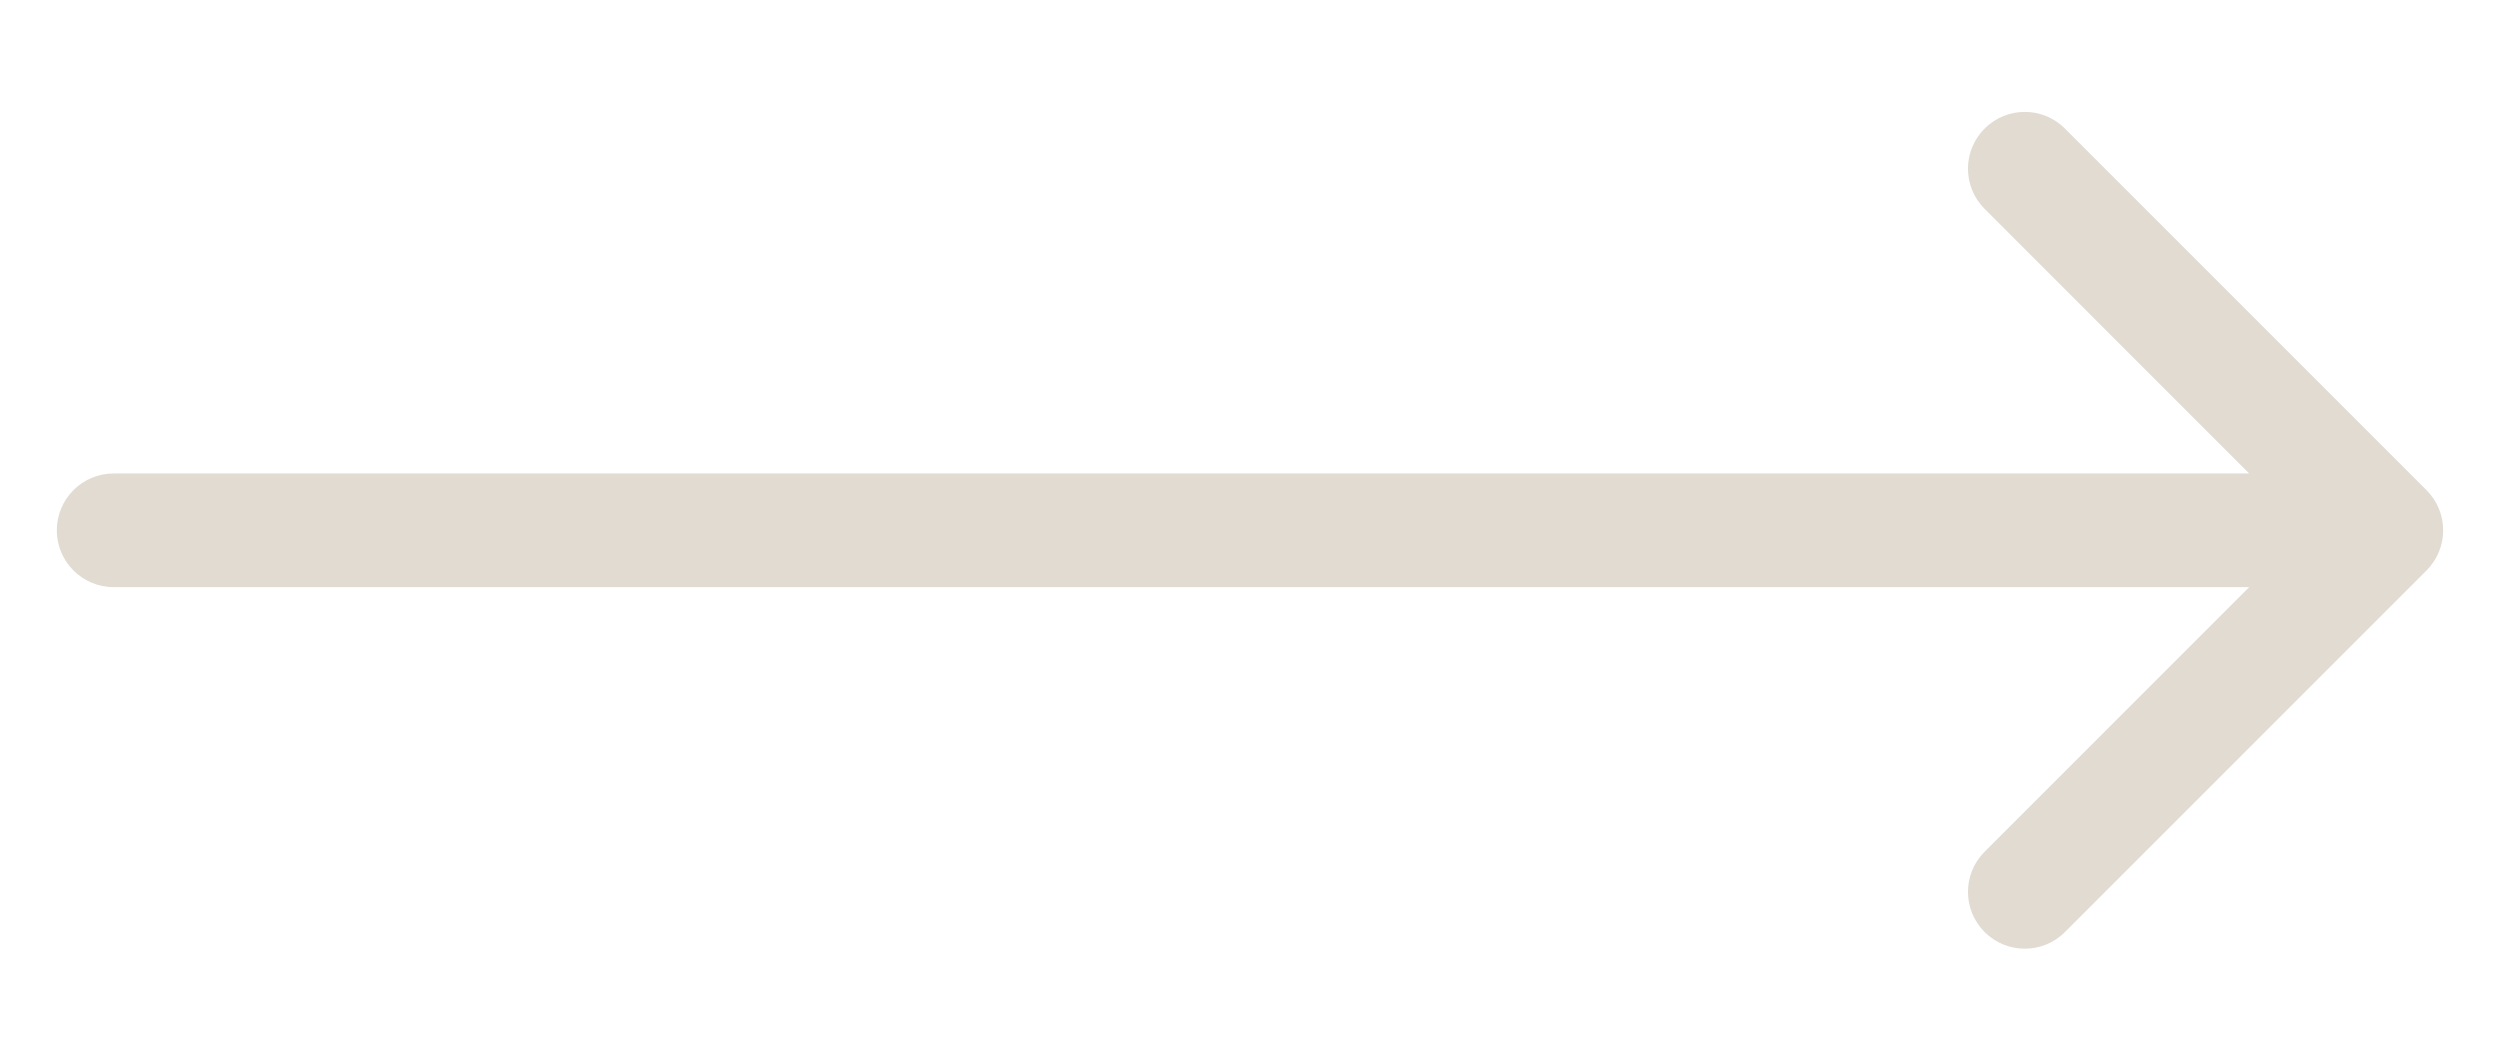<svg width="33" height="14" viewBox="0 0 33 14" fill="none" xmlns="http://www.w3.org/2000/svg">
<g filter="">
<path d="M1.5 6.25C1.086 6.25 0.75 6.586 0.75 7C0.75 7.414 1.086 7.75 1.5 7.75V6.25ZM32.03 7.53C32.323 7.237 32.323 6.763 32.03 6.47L27.257 1.697C26.965 1.404 26.49 1.404 26.197 1.697C25.904 1.99 25.904 2.464 26.197 2.757L30.439 7L26.197 11.243C25.904 11.536 25.904 12.01 26.197 12.303C26.49 12.596 26.965 12.596 27.257 12.303L32.03 7.53ZM1.5 7.75H31.5V6.25H1.5V7.75Z" fill="#E1DBD2"/>
</g>
<defs>
<filter id="filter0_f_5477_192" x="0.25" y="0.977" width="32.5" height="12.046" filterUnits="userSpaceOnUse" color-interpolation-filters="sRGB">
<feFlood flood-opacity="0" result="BackgroundImageFix"/>
<feBlend mode="normal" in="SourceGraphic" in2="BackgroundImageFix" result="shape"/>
<feGaussianBlur stdDeviation="0.25" result="effect1_foregroundBlur_5477_192"/>
</filter>
</defs>
</svg>
